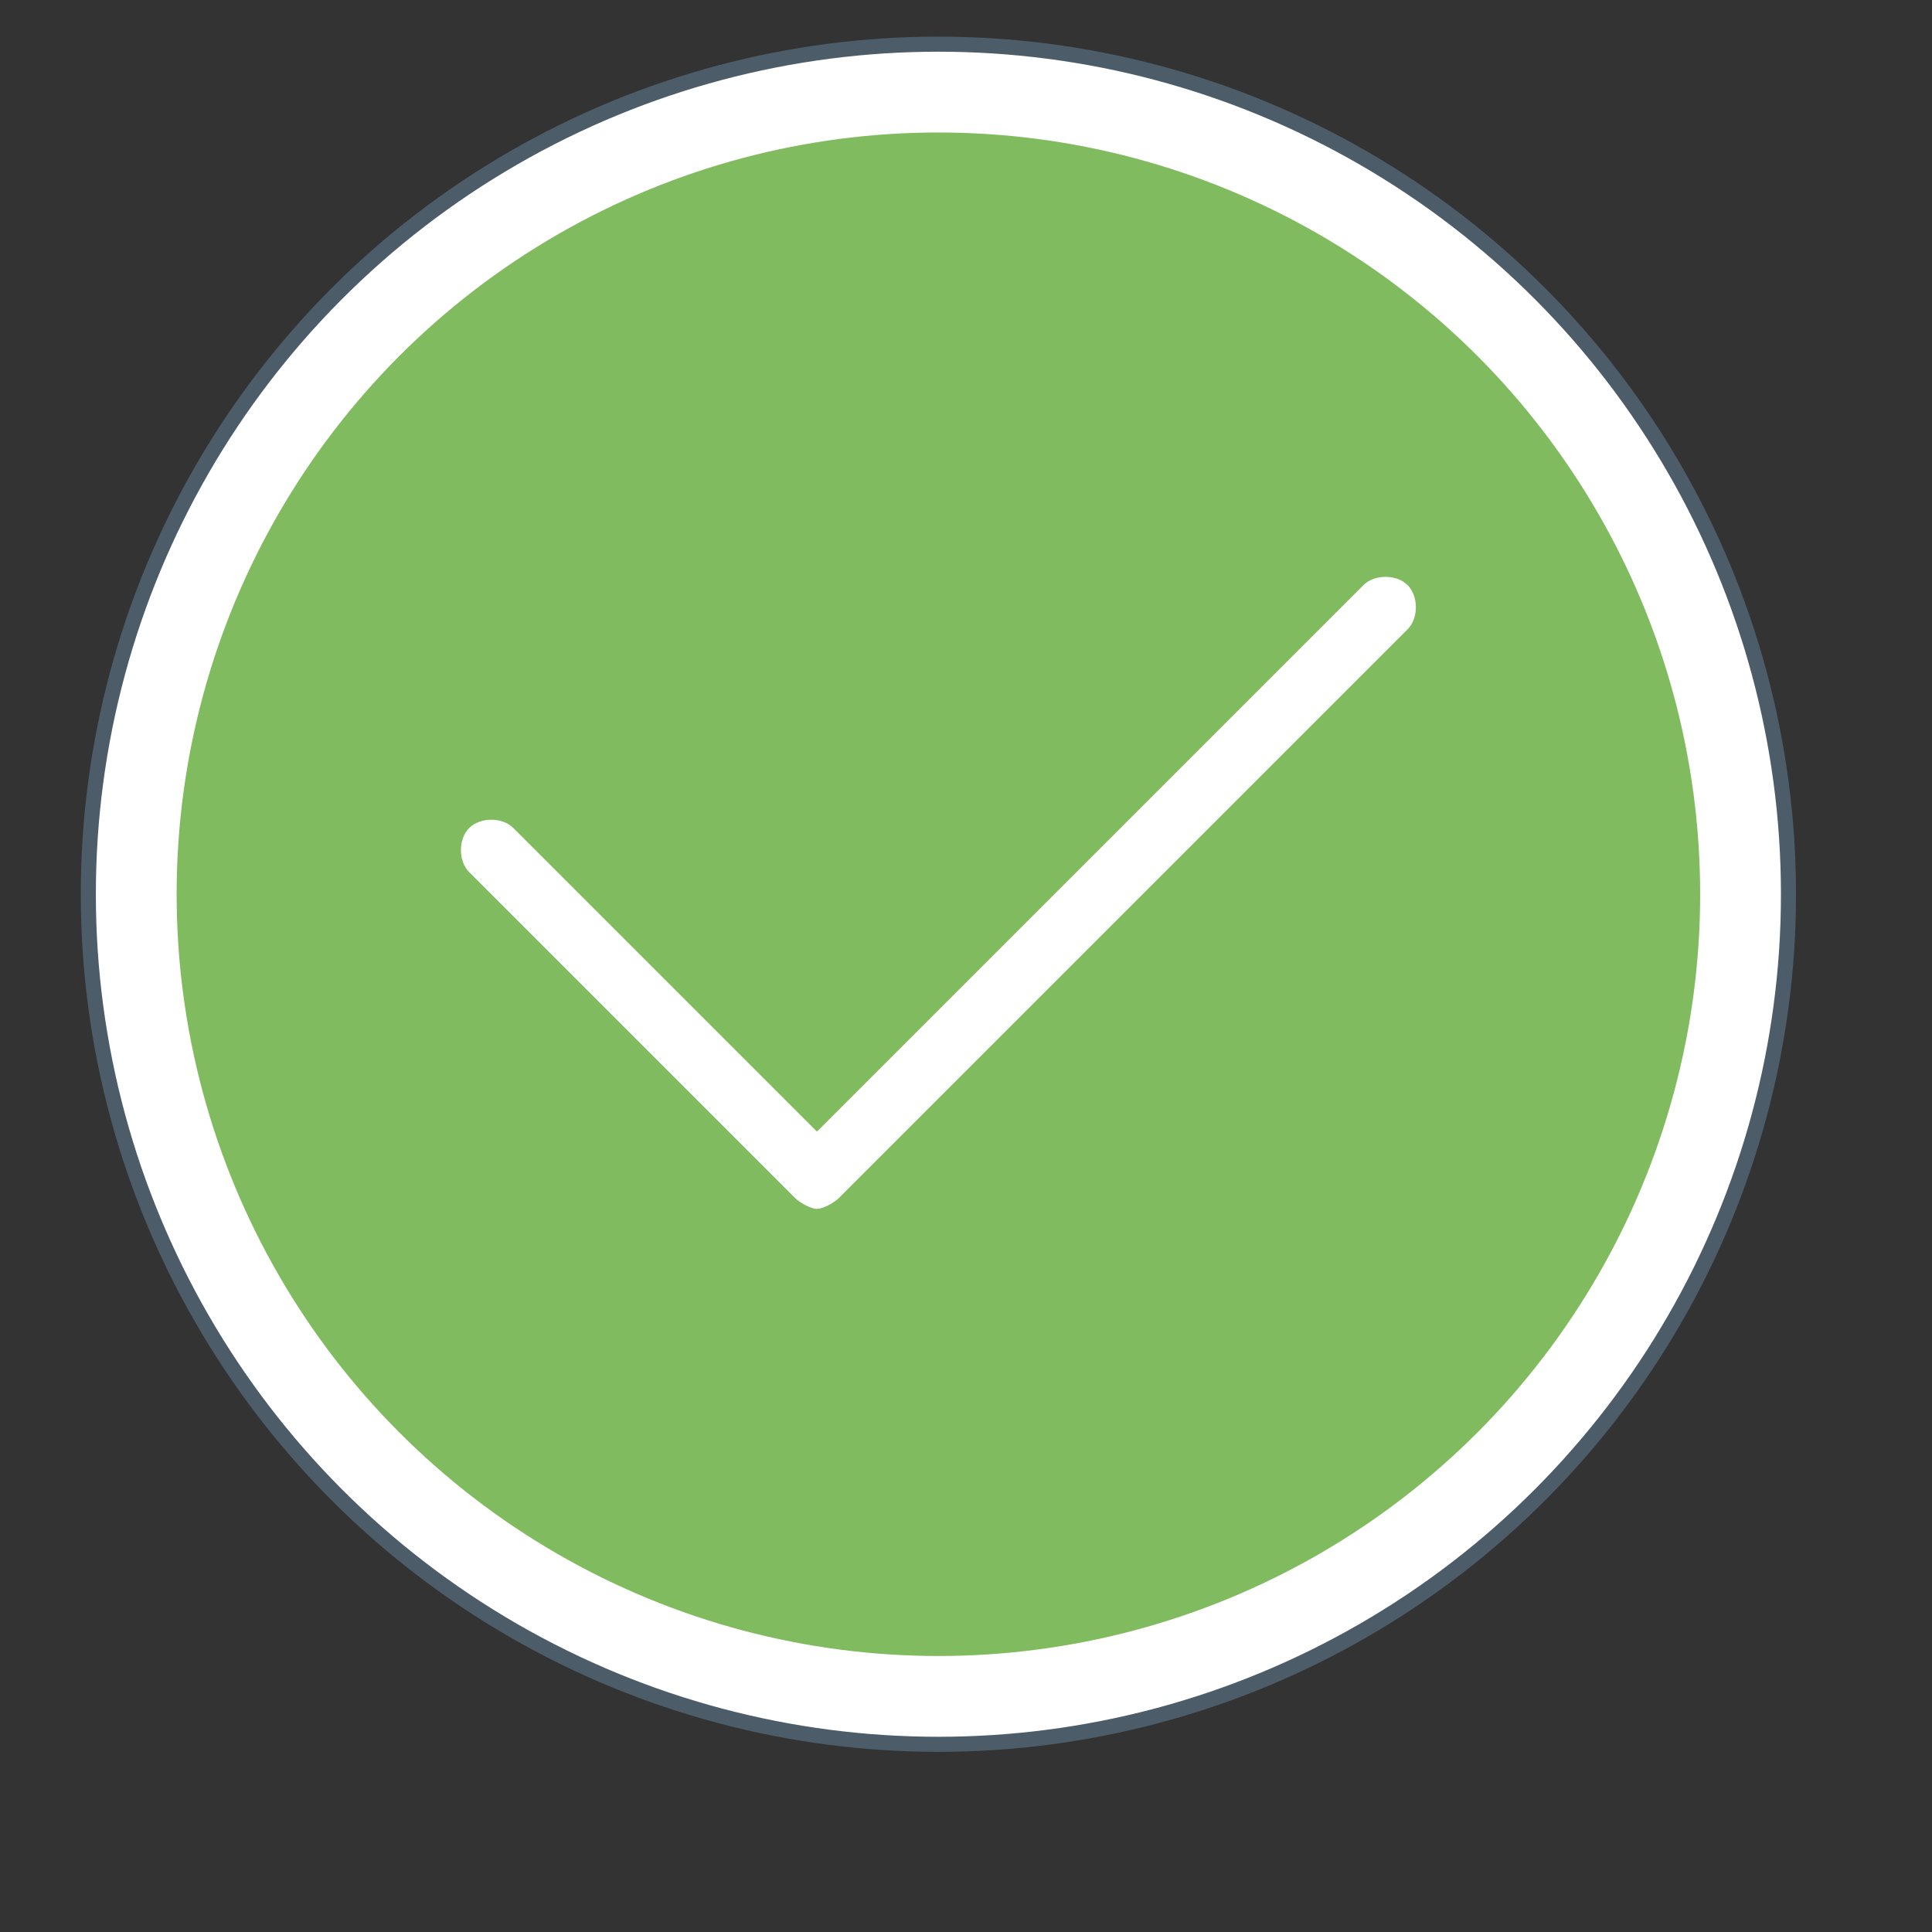 <svg xmlns="http://www.w3.org/2000/svg" viewBox="0 0 35 35" enable-background="new 0 0 35 35"><rect x="0" y="0" width="35" height="35" fill="#333333" stroke="none"/><circle fill="#fff" stroke="#4C5C68" stroke-width=".273" stroke-linecap="round" stroke-linejoin="round" stroke-miterlimit="10" cx="17" cy="16.2" r="15.4"/><circle fill="#81BB5F" cx="17" cy="16.2" r="13.8"/><path fill="#fff" d="M24.7 10.6l-9.9 9.9-5.5-5.5c-.2-.2-.6-.2-.8 0-.2.2-.2.6 0 .8l5.9 5.9c.1.1.3.2.4.2s.3-.1.4-.2l10.3-10.3c.2-.2.2-.6 0-.8-.2-.2-.6-.2-.8 0z"/></svg>